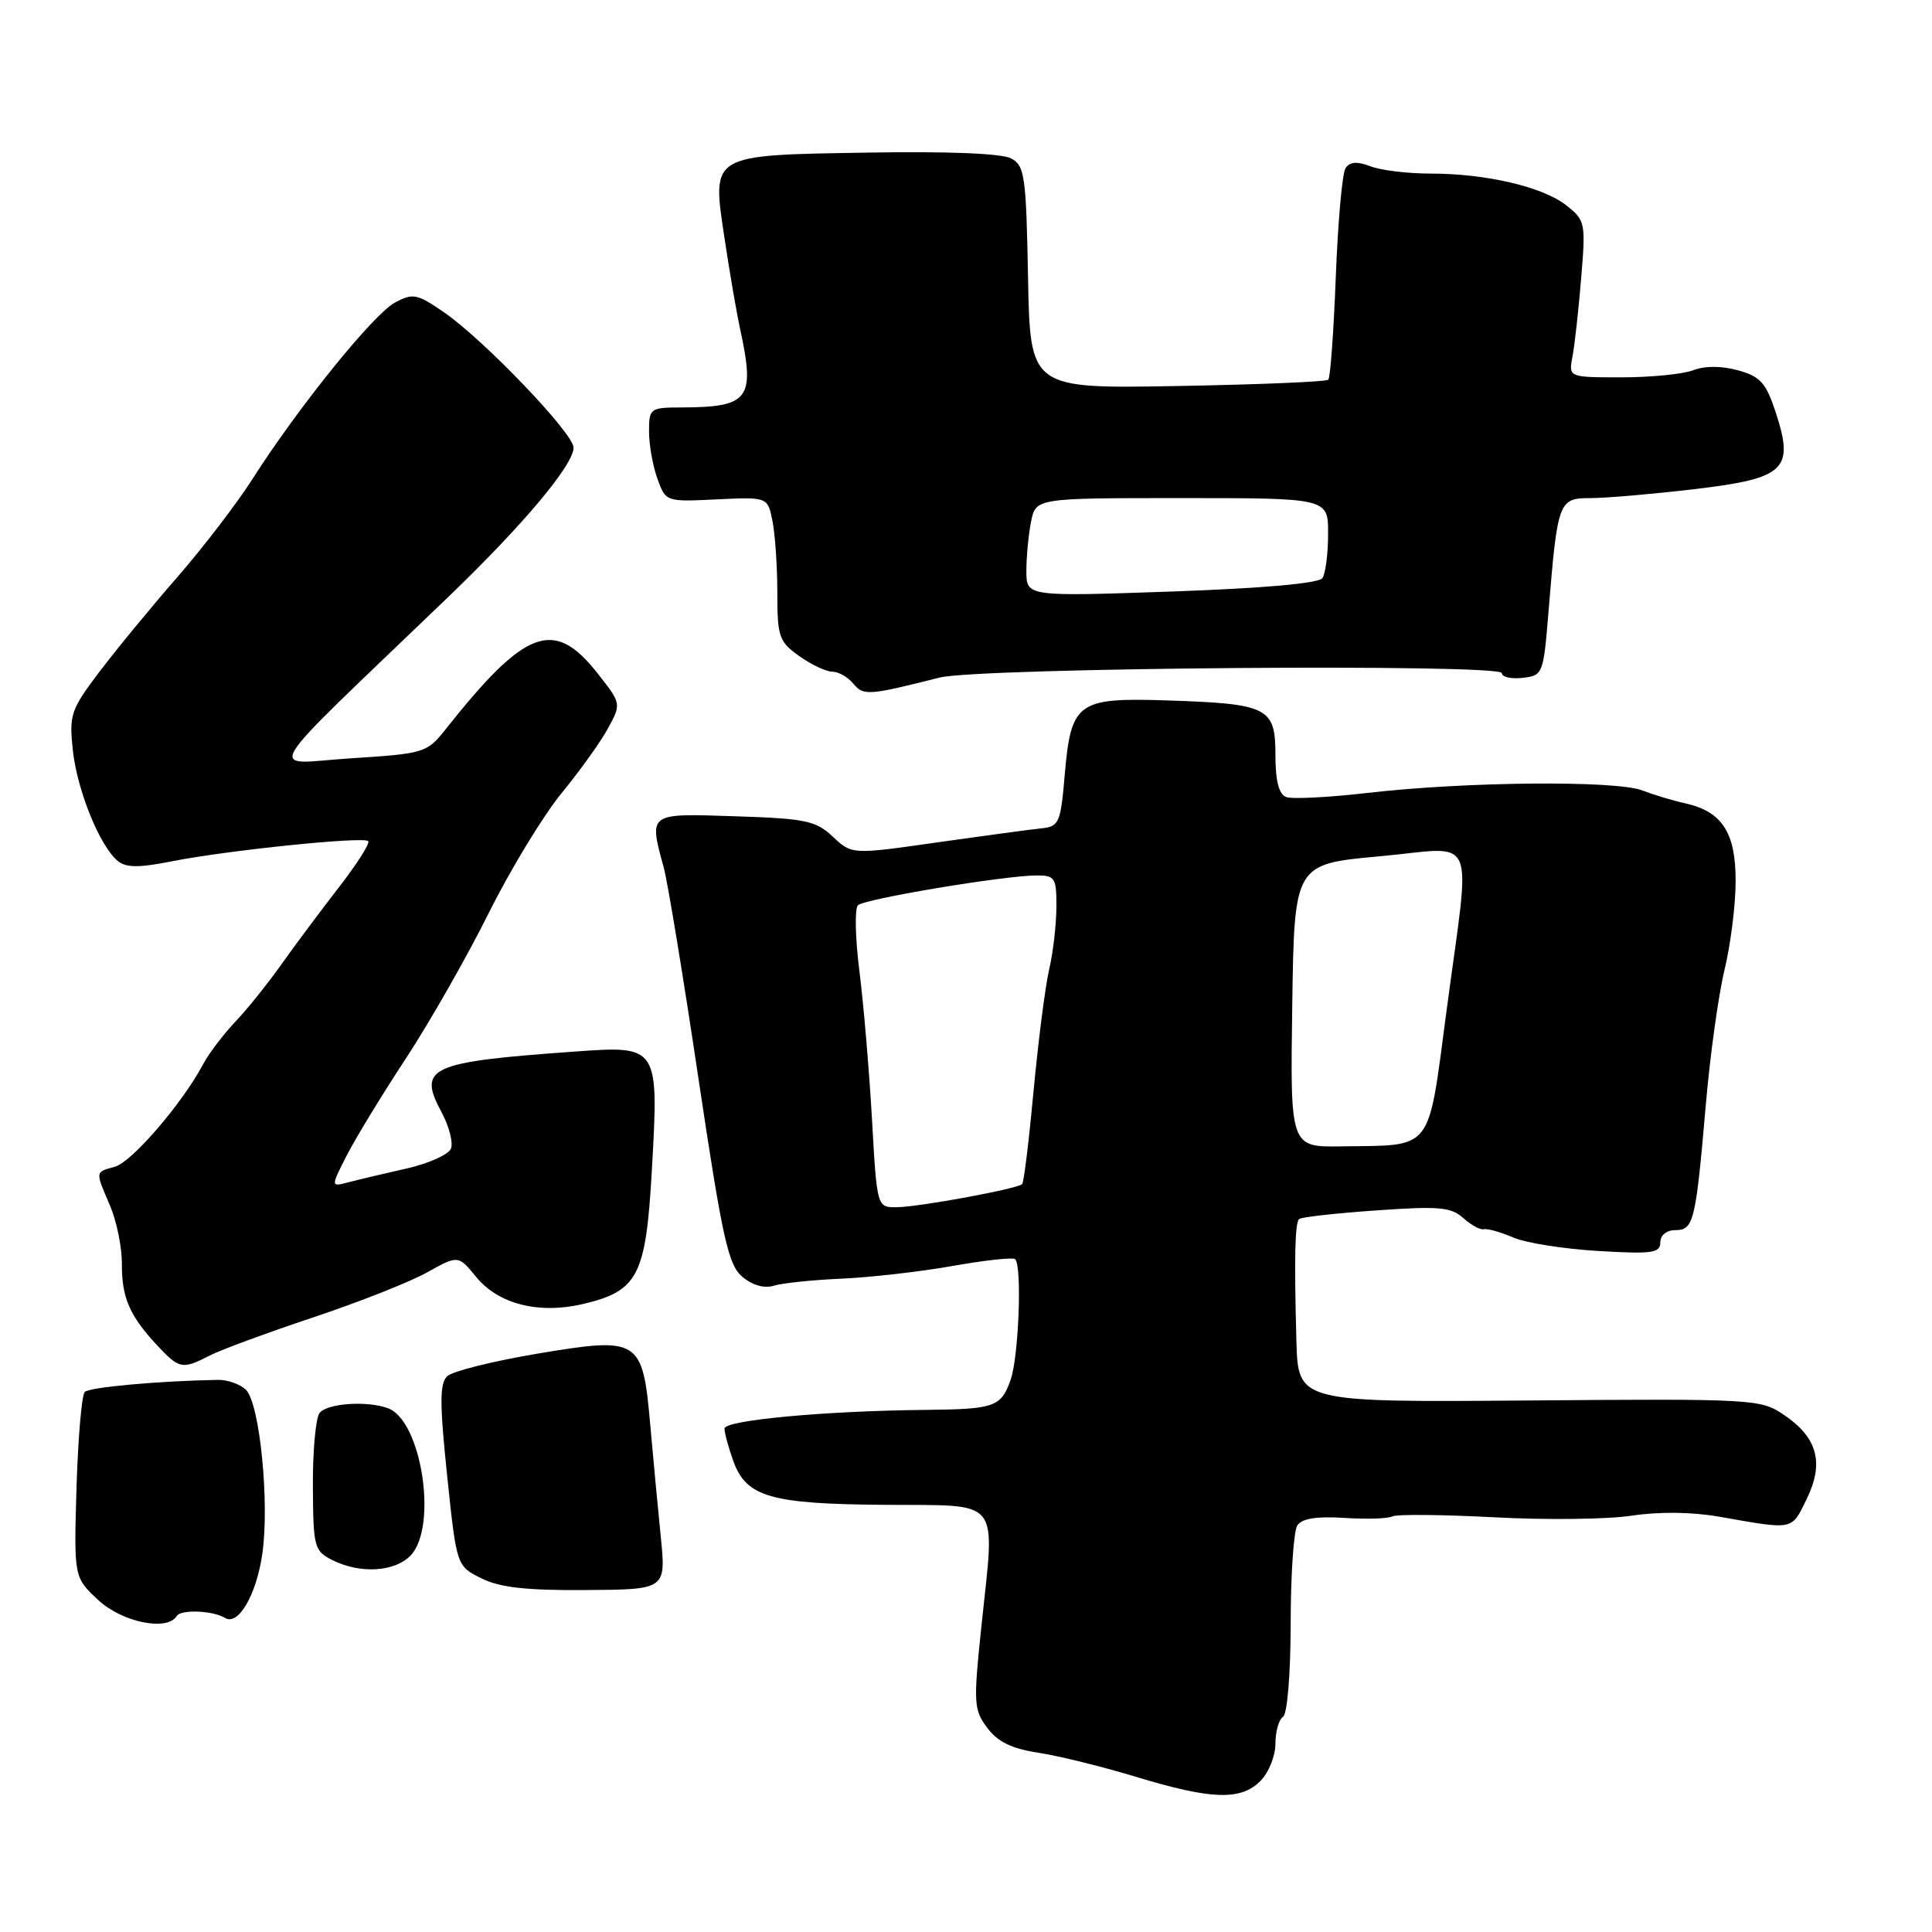 <?xml version="1.0" encoding="UTF-8" standalone="no"?>
<!DOCTYPE svg PUBLIC "-//W3C//DTD SVG 1.1//EN" "http://www.w3.org/Graphics/SVG/1.1/DTD/svg11.dtd" >
<svg xmlns="http://www.w3.org/2000/svg" xmlns:xlink="http://www.w3.org/1999/xlink" version="1.1" viewBox="0 0 256 256">
 <g >
 <path fill="currentColor"
d=" M 167.00 236.00 C 168.10 234.90 169.00 232.68 169.00 231.06 C 169.00 229.44 169.45 227.84 170.00 227.50 C 170.57 227.15 171.01 221.89 171.02 215.19 C 171.02 208.76 171.42 202.89 171.89 202.15 C 172.48 201.21 174.39 200.90 178.12 201.13 C 181.08 201.32 183.95 201.23 184.50 200.93 C 185.05 200.63 191.12 200.69 198.00 201.05 C 204.88 201.42 213.09 201.32 216.25 200.83 C 219.81 200.29 224.19 200.34 227.75 200.96 C 237.80 202.73 237.34 202.82 239.40 198.62 C 241.74 193.81 240.83 190.47 236.33 187.44 C 233.28 185.39 232.31 185.33 202.59 185.57 C 172.00 185.81 172.00 185.81 171.78 177.66 C 171.48 166.64 171.58 162.08 172.14 161.53 C 172.39 161.28 176.97 160.76 182.31 160.39 C 190.64 159.80 192.28 159.94 193.88 161.39 C 194.91 162.32 196.14 162.99 196.62 162.88 C 197.11 162.77 198.85 163.26 200.50 163.97 C 202.15 164.69 207.21 165.49 211.75 165.76 C 218.90 166.19 220.00 166.03 220.00 164.63 C 220.00 163.67 220.82 163.00 221.98 163.00 C 224.42 163.00 224.69 161.89 226.02 146.50 C 226.58 139.90 227.71 131.80 228.51 128.50 C 229.31 125.20 229.98 119.91 229.98 116.75 C 230.00 110.32 228.18 107.52 223.28 106.44 C 221.75 106.11 219.19 105.34 217.59 104.73 C 214.04 103.38 194.06 103.57 181.17 105.07 C 176.04 105.66 171.20 105.91 170.42 105.61 C 169.45 105.24 169.00 103.45 169.00 100.01 C 169.00 93.73 168.04 93.25 154.64 92.81 C 142.75 92.42 141.91 93.03 141.08 102.70 C 140.54 109.04 140.33 109.52 138.00 109.76 C 136.62 109.90 130.41 110.74 124.19 111.62 C 112.88 113.24 112.88 113.24 110.36 110.87 C 108.11 108.75 106.75 108.46 97.42 108.16 C 85.80 107.78 85.97 107.65 87.96 115.00 C 88.48 116.92 90.55 129.49 92.55 142.92 C 95.72 164.09 96.49 167.59 98.35 169.17 C 99.68 170.30 101.26 170.75 102.50 170.37 C 103.60 170.02 107.65 169.60 111.50 169.43 C 115.35 169.26 121.99 168.50 126.27 167.74 C 130.54 166.98 134.25 166.58 134.52 166.85 C 135.44 167.78 134.99 179.72 133.92 182.81 C 132.65 186.44 131.82 186.73 122.50 186.82 C 109.28 186.95 96.00 188.19 96.00 189.29 C 96.00 189.88 96.53 191.83 97.18 193.63 C 98.90 198.37 102.13 199.29 117.33 199.40 C 132.89 199.52 131.85 198.20 130.05 215.41 C 128.97 225.67 129.02 226.55 130.81 228.94 C 132.19 230.80 134.06 231.71 137.61 232.25 C 140.30 232.66 146.10 234.10 150.50 235.43 C 160.50 238.47 164.39 238.61 167.00 236.00 Z  M 23.42 214.13 C 23.98 213.23 28.21 213.40 29.81 214.38 C 31.56 215.47 33.96 211.37 34.75 205.94 C 35.74 199.19 34.43 186.00 32.60 184.17 C 31.85 183.42 30.17 182.82 28.87 182.84 C 21.04 182.98 11.86 183.81 11.23 184.44 C 10.83 184.84 10.34 190.53 10.14 197.08 C 9.79 209.00 9.79 209.00 13.00 212.00 C 16.17 214.96 22.15 216.19 23.42 214.13 Z  M 87.55 203.56 C 87.16 199.68 86.53 193.02 86.16 188.77 C 85.15 177.38 84.71 177.11 71.25 179.36 C 65.34 180.35 59.94 181.70 59.25 182.36 C 58.25 183.33 58.25 185.96 59.25 195.54 C 60.50 207.50 60.50 207.50 63.77 209.13 C 66.21 210.35 69.72 210.75 77.65 210.69 C 88.26 210.62 88.26 210.62 87.55 203.56 Z  M 54.48 206.03 C 58.00 202.13 55.85 188.31 51.46 186.62 C 48.70 185.56 43.29 185.94 42.33 187.25 C 41.83 187.94 41.43 192.31 41.46 196.97 C 41.50 204.98 41.64 205.51 44.00 206.70 C 47.74 208.60 52.42 208.29 54.48 206.03 Z  M 27.80 179.61 C 29.28 178.85 35.45 176.58 41.50 174.56 C 47.55 172.54 54.35 169.86 56.61 168.59 C 60.72 166.30 60.72 166.30 63.11 169.22 C 66.05 172.81 71.40 174.16 77.25 172.79 C 84.55 171.06 85.58 169.06 86.37 155.12 C 87.31 138.56 87.29 138.54 76.14 139.34 C 56.83 140.72 55.30 141.42 58.53 147.42 C 59.51 149.25 60.06 151.39 59.76 152.19 C 59.45 152.98 56.79 154.18 53.85 154.84 C 50.91 155.50 47.45 156.32 46.16 156.66 C 43.82 157.28 43.82 157.28 45.93 153.13 C 47.10 150.84 50.63 145.04 53.79 140.24 C 56.94 135.43 61.88 126.78 64.75 121.00 C 67.63 115.22 71.98 108.07 74.41 105.10 C 76.85 102.13 79.63 98.24 80.59 96.46 C 82.34 93.22 82.34 93.22 79.09 89.11 C 73.37 81.89 69.60 83.31 59.00 96.69 C 56.57 99.75 56.21 99.86 46.50 100.48 C 35.27 101.19 33.67 103.83 59.42 79.08 C 69.34 69.54 76.00 61.60 76.00 59.31 C 76.00 57.44 64.19 45.09 58.87 41.41 C 55.27 38.92 54.73 38.81 52.34 40.09 C 49.50 41.60 39.50 53.99 33.50 63.40 C 31.44 66.65 26.93 72.53 23.50 76.47 C 20.06 80.41 15.42 86.05 13.18 89.01 C 9.37 94.04 9.15 94.70 9.65 99.41 C 10.23 104.73 13.21 112.10 15.60 114.08 C 16.69 114.98 18.40 115.00 22.76 114.13 C 30.21 112.66 48.15 110.82 48.79 111.45 C 49.06 111.72 47.30 114.49 44.89 117.59 C 42.48 120.70 39.07 125.27 37.31 127.75 C 35.56 130.24 32.80 133.67 31.18 135.39 C 29.56 137.10 27.62 139.66 26.87 141.09 C 24.18 146.17 17.46 153.98 15.25 154.59 C 12.57 155.34 12.60 155.12 14.59 159.78 C 15.46 161.83 16.16 165.27 16.15 167.43 C 16.12 171.91 17.16 174.34 20.81 178.25 C 23.76 181.41 24.15 181.49 27.80 179.61 Z  M 124.50 89.78 C 129.70 88.47 199.00 87.92 199.00 89.19 C 199.00 89.71 200.24 89.99 201.75 89.82 C 204.45 89.51 204.51 89.33 205.19 81.00 C 206.39 66.32 206.52 66.00 210.80 66.00 C 212.83 66.00 219.03 65.46 224.57 64.81 C 236.59 63.38 237.79 62.23 235.27 54.57 C 234.00 50.73 233.24 49.88 230.30 49.07 C 228.12 48.47 225.91 48.46 224.35 49.06 C 222.99 49.58 218.71 50.00 214.86 50.00 C 207.84 50.00 207.84 50.00 208.36 47.25 C 208.65 45.74 209.17 41.07 209.51 36.88 C 210.13 29.51 210.06 29.19 207.53 27.20 C 204.41 24.75 196.92 23.00 189.52 23.00 C 186.55 23.00 182.99 22.57 181.60 22.04 C 179.80 21.35 178.84 21.43 178.29 22.29 C 177.85 22.95 177.28 29.43 177.00 36.67 C 176.72 43.91 176.28 50.05 176.00 50.32 C 175.72 50.58 166.72 50.96 156.00 51.15 C 136.50 51.50 136.50 51.50 136.22 36.77 C 135.97 23.29 135.78 21.95 133.98 20.99 C 132.75 20.33 125.58 20.04 115.04 20.22 C 93.93 20.57 94.32 20.34 96.01 31.62 C 96.66 35.96 97.59 41.39 98.09 43.69 C 100.08 52.89 99.27 53.96 90.25 53.99 C 86.14 54.00 86.00 54.11 86.00 57.18 C 86.00 58.93 86.50 61.74 87.11 63.43 C 88.21 66.49 88.23 66.50 94.97 66.17 C 101.72 65.85 101.72 65.85 102.36 69.05 C 102.71 70.81 103.00 75.09 103.00 78.56 C 103.00 84.38 103.22 85.02 105.90 86.93 C 107.50 88.07 109.47 89.00 110.28 89.00 C 111.09 89.00 112.35 89.71 113.07 90.59 C 114.42 92.21 115.06 92.17 124.50 89.78 Z  M 115.54 148.25 C 115.17 141.79 114.42 132.95 113.87 128.62 C 113.32 124.28 113.24 120.38 113.68 119.95 C 114.58 119.10 133.16 116.00 137.37 116.00 C 139.80 116.00 140.00 116.32 139.98 120.25 C 139.96 122.59 139.53 126.30 139.01 128.50 C 138.50 130.70 137.58 137.90 136.96 144.49 C 136.35 151.09 135.67 156.67 135.44 156.90 C 134.81 157.53 121.85 159.92 118.85 159.96 C 116.20 160.00 116.20 160.00 115.54 148.25 Z  M 171.23 133.25 C 171.50 114.50 171.50 114.50 182.75 113.47 C 196.01 112.27 194.89 109.69 191.67 133.96 C 189.16 152.85 190.04 151.72 177.73 151.90 C 170.96 152.00 170.96 152.00 171.23 133.25 Z  M 136.00 75.65 C 136.00 73.78 136.28 70.84 136.62 69.12 C 137.25 66.00 137.25 66.00 156.62 66.00 C 176.00 66.00 176.00 66.00 175.98 70.75 C 175.98 73.36 175.64 76.00 175.23 76.60 C 174.77 77.30 167.41 77.95 155.25 78.38 C 136.00 79.05 136.00 79.05 136.00 75.65 Z "/>
</g>
</svg>